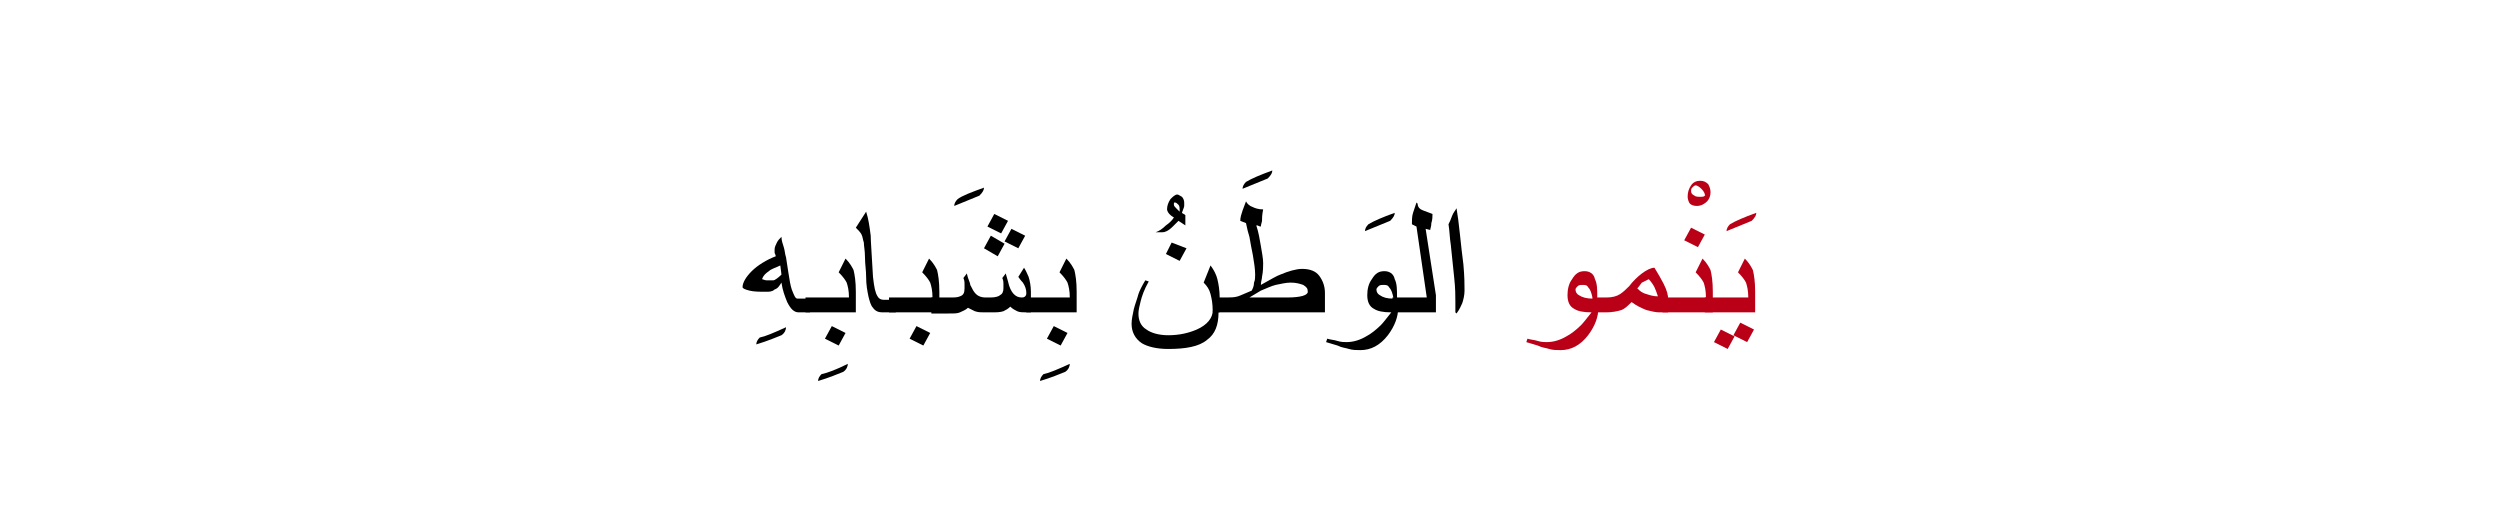 <?xml version="1.0" encoding="utf-8"?>
<!-- Generator: Adobe Illustrator 19.2.0, SVG Export Plug-In . SVG Version: 6.00 Build 0)  -->
<svg version="1.1" id="Layer_1" xmlns="http://www.w3.org/2000/svg" xmlns:xlink="http://www.w3.org/1999/xlink" x="0px" y="0px"
	 viewBox="0 0 218.5 44.9" style="enable-background:new 0 0 218.5 44.9;" xml:space="preserve">
<style type="text/css">
	.st0{fill:#BA0017;}
	.st1{fill:none;}
</style>
<g>
	<g>
		<g>
			<g>
				<path d="M68.7,28.6c0,0.2-0.1,0.5-0.4,0.7c-0.5,0.2-1.2,0.5-2.2,0.8c0-0.2,0.1-0.4,0.3-0.6C66.9,29.4,67.6,29.1,68.7,28.6z"/>
				<path d="M70.9,27.3h-1.1c-0.4,0-0.7-0.3-1-0.9c-0.2-0.5-0.4-1-0.5-1.7c-0.2,0.3-0.3,0.5-0.6,0.6c-0.2,0.2-0.5,0.2-0.7,0.2
					c-0.6,0-1.1,0-1.5-0.1c-0.4-0.1-0.6-0.2-0.6-0.3c0-0.4,0.3-0.9,0.8-1.4s1.3-1,2.1-1.3c0,0,0-0.1-0.1-0.3c0-0.2,0-0.3,0-0.3
					c0-0.2,0.1-0.4,0.2-0.6c0.1-0.2,0.2-0.3,0.4-0.5c0,0.3,0.1,0.6,0.2,0.9c0.1,0.3,0.1,0.6,0.2,0.9l0.2,1.3
					c0.1,0.7,0.2,1.2,0.3,1.5c0.2,0.5,0.3,0.8,0.5,0.8h1.1V27.3z M68.3,24l-0.1-0.8c-0.4,0.2-0.8,0.3-1,0.5
					c-0.3,0.2-0.5,0.4-0.6,0.7c0.1,0,0.2,0.1,0.4,0.1s0.3,0,0.6,0C67.7,24.5,68,24.3,68.3,24z"/>
				<path d="M74.1,31.8c0,0.2-0.1,0.5-0.4,0.7c-0.5,0.2-1.2,0.5-2.2,0.8c0-0.2,0.1-0.4,0.3-0.6C72.3,32.6,73.1,32.3,74.1,31.8z"/>
				<path d="M74.7,27.3h-4.3V26h3.8c0-0.6-0.1-1-0.2-1.3c-0.1-0.2-0.3-0.5-0.7-0.9l0.6-1.2c0.4,0.4,0.6,0.8,0.7,1
					c0.1,0.4,0.2,1,0.2,1.9V27.3z M73.9,29.1l-0.6,1.1l-1.2-0.6l0.6-1.1L73.9,29.1z"/>
				<path d="M78.2,27.3h-1.1c-0.3,0-0.6-0.1-0.8-0.4c-0.2-0.2-0.3-0.6-0.4-1c-0.1-0.5-0.2-1-0.2-1.7c0-0.6-0.1-1.1-0.1-1.7
					s-0.1-1-0.1-1.3c-0.1-0.3-0.1-0.5-0.2-0.7c-0.1-0.2-0.3-0.4-0.5-0.6l0.9-1.4c0.2,0.6,0.3,1.3,0.4,2.1c0,0.5,0.1,1.7,0.2,3.6
					c0.1,0.9,0.2,1.4,0.4,1.7c0.1,0.2,0.3,0.3,0.5,0.3h1.1V27.3z"/>
				<path d="M82,27.3h-4.3V26h3.8c0-0.6-0.1-1-0.2-1.3c-0.1-0.2-0.3-0.5-0.7-0.9l0.6-1.2c0.4,0.4,0.6,0.8,0.7,1
					c0.1,0.4,0.2,1,0.2,1.9V27.3z M81.3,29.1l-0.6,1.1l-1.2-0.6l0.6-1.1L81.3,29.1z"/>
				<path d="M86,16.4c0,0.2-0.1,0.4-0.4,0.7c-0.5,0.2-1.2,0.5-2.2,0.9c0-0.2,0.1-0.4,0.3-0.6C84.1,17.1,84.9,16.8,86,16.4z"/>
				<path d="M90.3,27.3h-0.6c-0.3,0-0.6,0-0.8-0.1c-0.2-0.1-0.4-0.2-0.6-0.4c-0.2,0.2-0.4,0.3-0.6,0.4c-0.3,0.1-0.6,0.1-1.1,0.1H86
					c-0.3,0-0.5,0-0.8-0.1c-0.2-0.1-0.4-0.2-0.6-0.3c-0.2,0.2-0.5,0.3-0.7,0.4c-0.2,0.1-0.5,0.1-1,0.1h-1.5V26H83
					c0.4,0,0.7,0,0.9-0.1c0.3-0.1,0.4-0.3,0.4-0.7c0-0.1,0-0.3,0-0.4c0-0.1,0-0.3-0.1-0.5l0.3-0.4c0.1,0.5,0.3,0.8,0.3,1
					c0.2,0.4,0.3,0.6,0.5,0.8c0.2,0.2,0.5,0.3,0.8,0.3h0.5c0.4,0,0.7-0.1,0.8-0.2c0.2-0.1,0.3-0.3,0.3-0.6c0-0.2,0-0.3,0-0.4
					c0-0.1,0-0.3-0.1-0.5l0.3-0.4l0.2,0.7c0.1,0.5,0.3,0.9,0.5,1.1c0.2,0.2,0.4,0.3,0.7,0.3c0.1,0,0.2,0,0.3-0.1
					c0.1-0.1,0.1-0.2,0.1-0.3c0-0.3-0.1-0.6-0.3-0.9c0,0-0.2-0.2-0.4-0.5l0.5-0.8c0.2,0.3,0.3,0.6,0.4,0.8c0.1,0.3,0.2,0.8,0.2,1.3
					V27.3z M87.8,21.3l-0.6,1.1L86,21.7l0.6-1.1L87.8,21.3z M88.1,19.3l-0.6,1.1l-1.2-0.6l0.6-1.1L88.1,19.3z M89.6,20.6L89,21.7
					l-1.2-0.6l0.6-1.1L89.6,20.6z"/>
				<path d="M93.5,31.8c0,0.2-0.1,0.5-0.4,0.7c-0.5,0.2-1.2,0.5-2.2,0.8c0-0.2,0.1-0.4,0.3-0.6C91.7,32.6,92.4,32.3,93.5,31.8z"/>
				<path d="M94,27.3h-4.3V26h3.8c0-0.6-0.1-1-0.2-1.3c-0.1-0.2-0.3-0.5-0.7-0.9l0.6-1.2c0.4,0.4,0.6,0.8,0.7,1
					c0.1,0.4,0.2,1,0.2,1.9V27.3z M93.3,29.1l-0.6,1.1l-1.2-0.6l0.6-1.1L93.3,29.1z"/>
				<path d="M103.6,19.1c0,0.1,0,0.2,0,0.3c0,0.1,0,0.2,0,0.3l-0.6-0.4c-0.3,0.3-0.4,0.4-0.5,0.5c-0.4,0.4-0.7,0.5-0.9,0.5h-0.6
					c0.3-0.1,0.6-0.3,0.9-0.6c0.3-0.2,0.6-0.5,0.7-0.7c-0.2-0.1-0.3-0.2-0.4-0.3c-0.1-0.1-0.2-0.3-0.2-0.4c0-0.3,0.1-0.6,0.3-0.9
					c0.2-0.2,0.4-0.4,0.6-0.4c0.1,0,0.2,0.1,0.4,0.2c0.1,0.1,0.2,0.3,0.2,0.5c0,0.1,0,0.2,0,0.3c0,0.1-0.1,0.3-0.2,0.6
					c0.1,0.1,0.2,0.1,0.3,0.2C103.6,18.9,103.6,19,103.6,19.1z M103.1,18.3c0-0.1,0-0.3-0.1-0.4c-0.1-0.1-0.2-0.2-0.3-0.2
					c-0.1,0-0.1,0-0.1,0.1c0,0,0,0.1,0,0.1c0,0.1,0.1,0.2,0.2,0.3l0.3,0.3C103.1,18.4,103.1,18.3,103.1,18.3z"/>
				<path d="M106.5,27.3c0,1.1-0.3,1.9-1,2.4c-0.7,0.6-1.9,0.8-3.4,0.8c-1,0-1.8-0.2-2.3-0.5c-0.6-0.4-0.9-1-0.9-1.7
					c0-0.4,0.1-0.8,0.2-1.3c0.1-0.4,0.3-0.9,0.4-1.3c0.1-0.3,0.3-0.7,0.6-1.2l0.3,0.1c-0.4,0.7-0.6,1.3-0.7,1.7
					c-0.1,0.4-0.2,0.8-0.2,1.1c0,0.6,0.2,1.1,0.7,1.4c0.4,0.3,1.1,0.5,1.9,0.5c1,0,1.8-0.2,2.5-0.5c0.9-0.4,1.4-1,1.4-1.7
					c0-0.5-0.1-1-0.2-1.4c-0.1-0.4-0.3-0.7-0.6-1l0.6-1.5c0.3,0.4,0.5,0.8,0.6,1.2c0.1,0.4,0.2,1,0.2,1.6V27.3z M103.7,21.7
					l-0.6,1.1l-1.2-0.6l0.5-1L103.7,21.7z"/>
				<path d="M111.2,14.9c0,0.2-0.1,0.4-0.4,0.7c-0.5,0.2-1.2,0.5-2.2,0.9c0-0.2,0.1-0.4,0.3-0.6C109.4,15.6,110.1,15.3,111.2,14.9z"
					/>
				<path d="M115.5,27.3H106V26l1.2,0c0.3,0,0.7,0,1-0.1c0.3-0.1,0.7-0.3,1.2-0.5c0.1-0.2,0.2-0.4,0.2-0.7c0.1-0.2,0.1-0.5,0.1-0.7
					c0-0.5-0.1-1.1-0.2-1.7c-0.1-0.5-0.2-1-0.3-1.6c-0.1-0.3-0.2-0.7-0.3-1.2l-0.5-0.2c0-0.3,0.1-0.6,0.2-0.9
					c0.1-0.3,0.2-0.5,0.3-0.8c0.1,0.2,0.3,0.4,0.6,0.5c0.2,0.1,0.5,0.2,0.9,0.2c-0.1,0.5-0.1,0.8-0.1,1c0,0.1-0.1,0.3-0.1,0.5
					c0,0-0.1,0-0.3-0.1l-0.1,0c0.2,0.6,0.3,1.2,0.4,1.8s0.2,1.1,0.2,1.5c0,0.3,0,0.7-0.1,1.2c0,0.2-0.1,0.4-0.1,0.7
					c0.9-0.5,1.4-0.8,1.7-0.9c0.7-0.3,1.4-0.5,1.9-0.5c0.7,0,1.2,0.2,1.5,0.6c0.3,0.4,0.5,0.9,0.5,1.5V27.3z M114.3,25.5
					c0-0.3-0.1-0.4-0.4-0.6c-0.3-0.1-0.6-0.2-1.1-0.2c-0.4,0-0.8,0.1-1.3,0.2c-0.4,0.1-0.8,0.3-1.3,0.5c-0.3,0.2-0.7,0.4-1,0.6h3.3
					C113.7,26,114.3,25.8,114.3,25.5z"/>
				<path d="M121.9,18.6c0,0.2-0.1,0.4-0.4,0.7c-0.5,0.2-1.2,0.5-2.2,0.9c0-0.2,0.1-0.4,0.3-0.6C120.1,19.3,120.8,19,121.9,18.6z"/>
				<path d="M122.2,26.9c0,0.8-0.3,1.6-0.9,2.4c-0.7,0.9-1.5,1.3-2.4,1.3c-0.3,0-0.7,0-1-0.1c-0.3-0.1-0.6-0.1-1-0.3
					c-0.3-0.1-0.7-0.2-1-0.3l0.1-0.3c0.3,0.1,0.6,0.1,0.9,0.2c0.3,0.1,0.6,0.1,0.8,0.1c0.6,0,1.2-0.2,1.7-0.5c0.4-0.2,0.9-0.6,1.3-1
					c0.2-0.2,0.5-0.6,0.9-1.1c-0.7,0-1.2-0.1-1.5-0.3c-0.4-0.2-0.6-0.6-0.6-1.2c0-0.5,0.1-1,0.4-1.4c0.3-0.5,0.6-0.7,1.1-0.7
					c0.4,0,0.8,0.2,0.9,0.7c0.2,0.4,0.2,0.9,0.2,1.6V26.9z M121.8,26.1c-0.1-0.5-0.2-0.8-0.4-1c-0.1-0.2-0.3-0.2-0.5-0.2
					c-0.1,0-0.3,0-0.4,0.1s-0.2,0.2-0.2,0.3c0,0.2,0.1,0.4,0.3,0.5C120.9,26,121.2,26.1,121.8,26.1z"/>
				<path d="M125.4,27.3h-3.7V26h3l-0.9-6.2l-0.4-0.2c0-0.3,0-0.7,0.1-1c0.1-0.3,0.2-0.6,0.3-0.9l0.1,0.1c0,0.3,0.2,0.5,0.5,0.6
					c0.3,0.1,0.5,0.2,0.8,0.3c0,0.2,0,0.5-0.1,0.8c0,0.3-0.1,0.5-0.1,0.6l-0.4-0.1l0.9,5.8V27.3z"/>
				<path d="M128,25.4c0,0.4-0.1,0.8-0.2,1.1c-0.1,0.2-0.2,0.5-0.5,0.9l-0.1-0.1c0-0.1,0-0.3,0-0.5c0-0.2,0-0.3,0-0.4
					c0-0.5,0-1.2-0.1-2.1c-0.1-0.9-0.2-1.9-0.3-2.9c-0.1-0.6-0.1-1.2-0.2-1.8c0.1-0.2,0.2-0.4,0.3-0.7s0.3-0.5,0.4-0.7
					c0.1,0.6,0.2,1.3,0.3,2.3c0.1,1,0.2,1.8,0.3,2.6C128,24.2,128,24.9,128,25.4z"/>
				<path class="st0" d="M139.7,26.9c0,0.8-0.3,1.6-0.9,2.4c-0.7,0.9-1.5,1.3-2.4,1.3c-0.3,0-0.7,0-1-0.1c-0.3-0.1-0.6-0.1-1-0.3
					c-0.3-0.1-0.7-0.2-1-0.3l0.1-0.3c0.3,0.1,0.6,0.1,0.9,0.2c0.3,0.1,0.6,0.1,0.8,0.1c0.6,0,1.2-0.2,1.7-0.5c0.4-0.2,0.9-0.6,1.3-1
					c0.2-0.2,0.5-0.6,0.9-1.1c-0.7,0-1.2-0.1-1.5-0.3c-0.4-0.2-0.6-0.6-0.6-1.2c0-0.5,0.1-1,0.4-1.4c0.3-0.5,0.6-0.7,1.1-0.7
					c0.4,0,0.8,0.2,0.9,0.7c0.2,0.4,0.2,0.9,0.2,1.6V26.9z M139.2,26.1c-0.1-0.5-0.2-0.8-0.4-1c-0.1-0.2-0.3-0.2-0.5-0.2
					c-0.1,0-0.3,0-0.4,0.1s-0.2,0.2-0.2,0.3c0,0.2,0.1,0.4,0.3,0.5C138.3,26,138.7,26.1,139.2,26.1z"/>
				<path class="st0" d="M145.8,27.3H145c-0.3,0-0.7-0.1-1.1-0.2c-0.5-0.2-0.9-0.4-1.3-0.7c-0.3,0.3-0.6,0.6-0.9,0.7
					c-0.3,0.1-0.8,0.2-1.3,0.2h-1.2V26h1.2c0.5,0,0.9-0.1,1.2-0.3c0.3-0.2,0.5-0.4,0.8-0.7c0.3-0.4,0.7-0.8,1.1-1.1
					c0.4-0.3,0.8-0.5,1.1-0.5c0.3,0.5,0.6,1,0.8,1.4c0.3,0.6,0.4,1,0.4,1.4V27.3z M144.9,25.9c-0.1-0.3-0.2-0.6-0.3-0.8
					c-0.1-0.2-0.3-0.5-0.5-0.7c-0.2,0.1-0.4,0.2-0.6,0.3c-0.1,0.1-0.2,0.3-0.4,0.5c0.2,0.2,0.4,0.4,0.8,0.5
					C144.2,25.8,144.5,25.9,144.9,25.9L144.9,25.9z"/>
				<path class="st0" d="M149.5,16.8c0,0.3-0.1,0.6-0.3,0.8c-0.2,0.2-0.5,0.4-0.9,0.4c-0.3,0-0.5-0.1-0.6-0.2
					c-0.1-0.1-0.2-0.4-0.2-0.6c0-0.4,0.1-0.7,0.3-1c0.2-0.3,0.5-0.4,0.8-0.4c0.3,0,0.5,0.1,0.7,0.3
					C149.4,16.3,149.5,16.5,149.5,16.8z M149,17c0-0.1-0.1-0.3-0.3-0.5c-0.2-0.2-0.4-0.3-0.5-0.3c-0.1,0-0.2,0.1-0.3,0.2
					c-0.1,0.1-0.1,0.2-0.1,0.3c0,0.2,0.1,0.3,0.3,0.4c0.1,0.1,0.3,0.1,0.6,0.1c0.1,0,0.2,0,0.3-0.1S149,17.1,149,17z"/>
				<path class="st0" d="M149.6,27.3h-4.3V26h3.8c0-0.6-0.1-1-0.2-1.3c-0.1-0.2-0.3-0.5-0.7-0.9l0.6-1.2c0.4,0.4,0.6,0.8,0.7,1
					c0.1,0.4,0.2,1,0.2,1.9V27.3z M149,20.5l-0.6,1.1l-1.2-0.6l0.6-1.1L149,20.5z"/>
				<path class="st0" d="M153.5,18.6c0,0.2-0.1,0.4-0.4,0.7c-0.5,0.2-1.2,0.5-2.2,0.9c0-0.2,0.1-0.4,0.3-0.6
					C151.7,19.3,152.4,19,153.5,18.6z"/>
				<path class="st0" d="M153.3,27.3H149V26h3.8c0-0.6-0.1-1-0.2-1.3c-0.1-0.2-0.3-0.5-0.7-0.9l0.6-1.2c0.4,0.4,0.6,0.8,0.7,1
					c0.1,0.4,0.2,1,0.2,1.9V27.3z M151.6,29.4l-0.6,1.1l-1.2-0.6l0.6-1.1L151.6,29.4z M153.3,28.8l-0.6,1.1l-1.2-0.6l0.6-1.1
					L153.3,28.8z"/>
			</g>
		</g>
	</g>
	<rect class="st1" width="218.5" height="44.9"/>
</g>
</svg>
